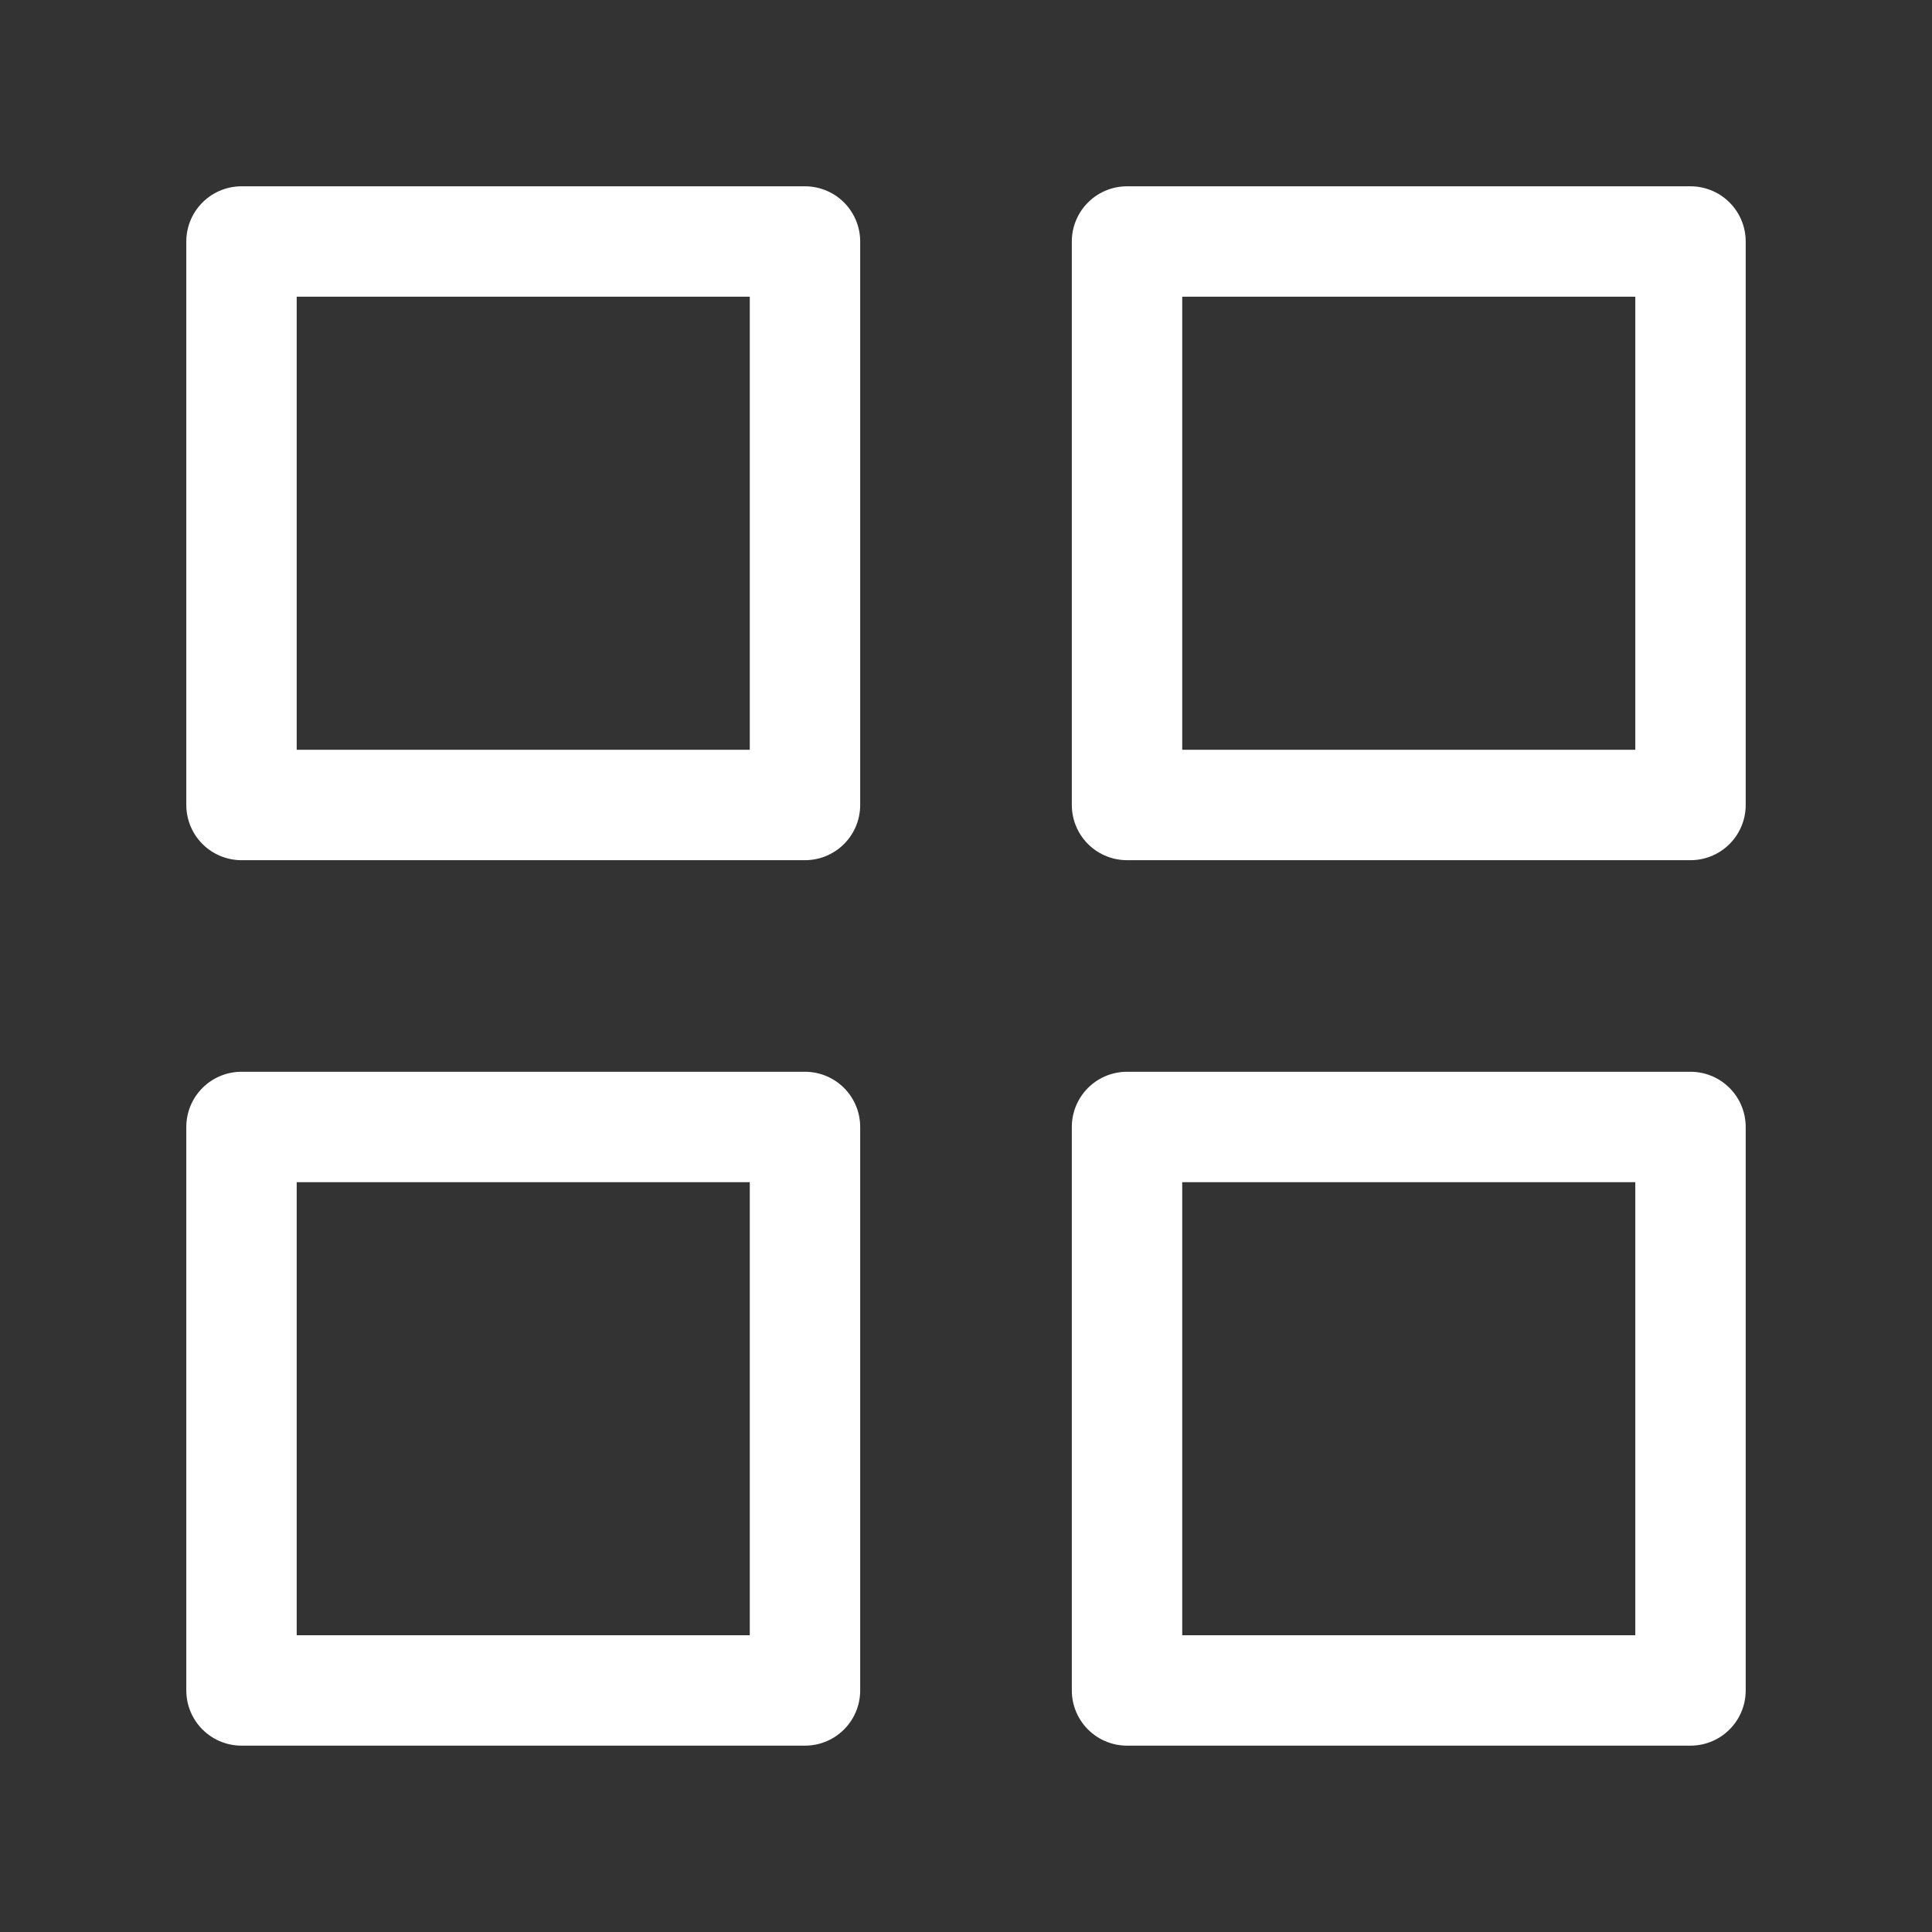 <svg width="35" height="35" viewBox="0 0 35 35" fill="none" xmlns="http://www.w3.org/2000/svg">
<rect x="0" y="0" width="35" height="35" fill="#333333" stroke="none"/>
<path d="M14.583 4.375H4.375V14.583H14.583V4.375Z" stroke="white" stroke-width="2" stroke-linecap="round" stroke-linejoin="round"/>
<path d="M30.625 4.375H20.417V14.583H30.625V4.375Z" stroke="white" stroke-width="2" stroke-linecap="round" stroke-linejoin="round"/>
<path d="M30.625 20.416H20.417V30.624H30.625V20.416Z" stroke="white" stroke-width="2" stroke-linecap="round" stroke-linejoin="round"/>
<path d="M14.583 20.416H4.375V30.624H14.583V20.416Z" stroke="white" stroke-width="2" stroke-linecap="round" stroke-linejoin="round"/>
</svg>
